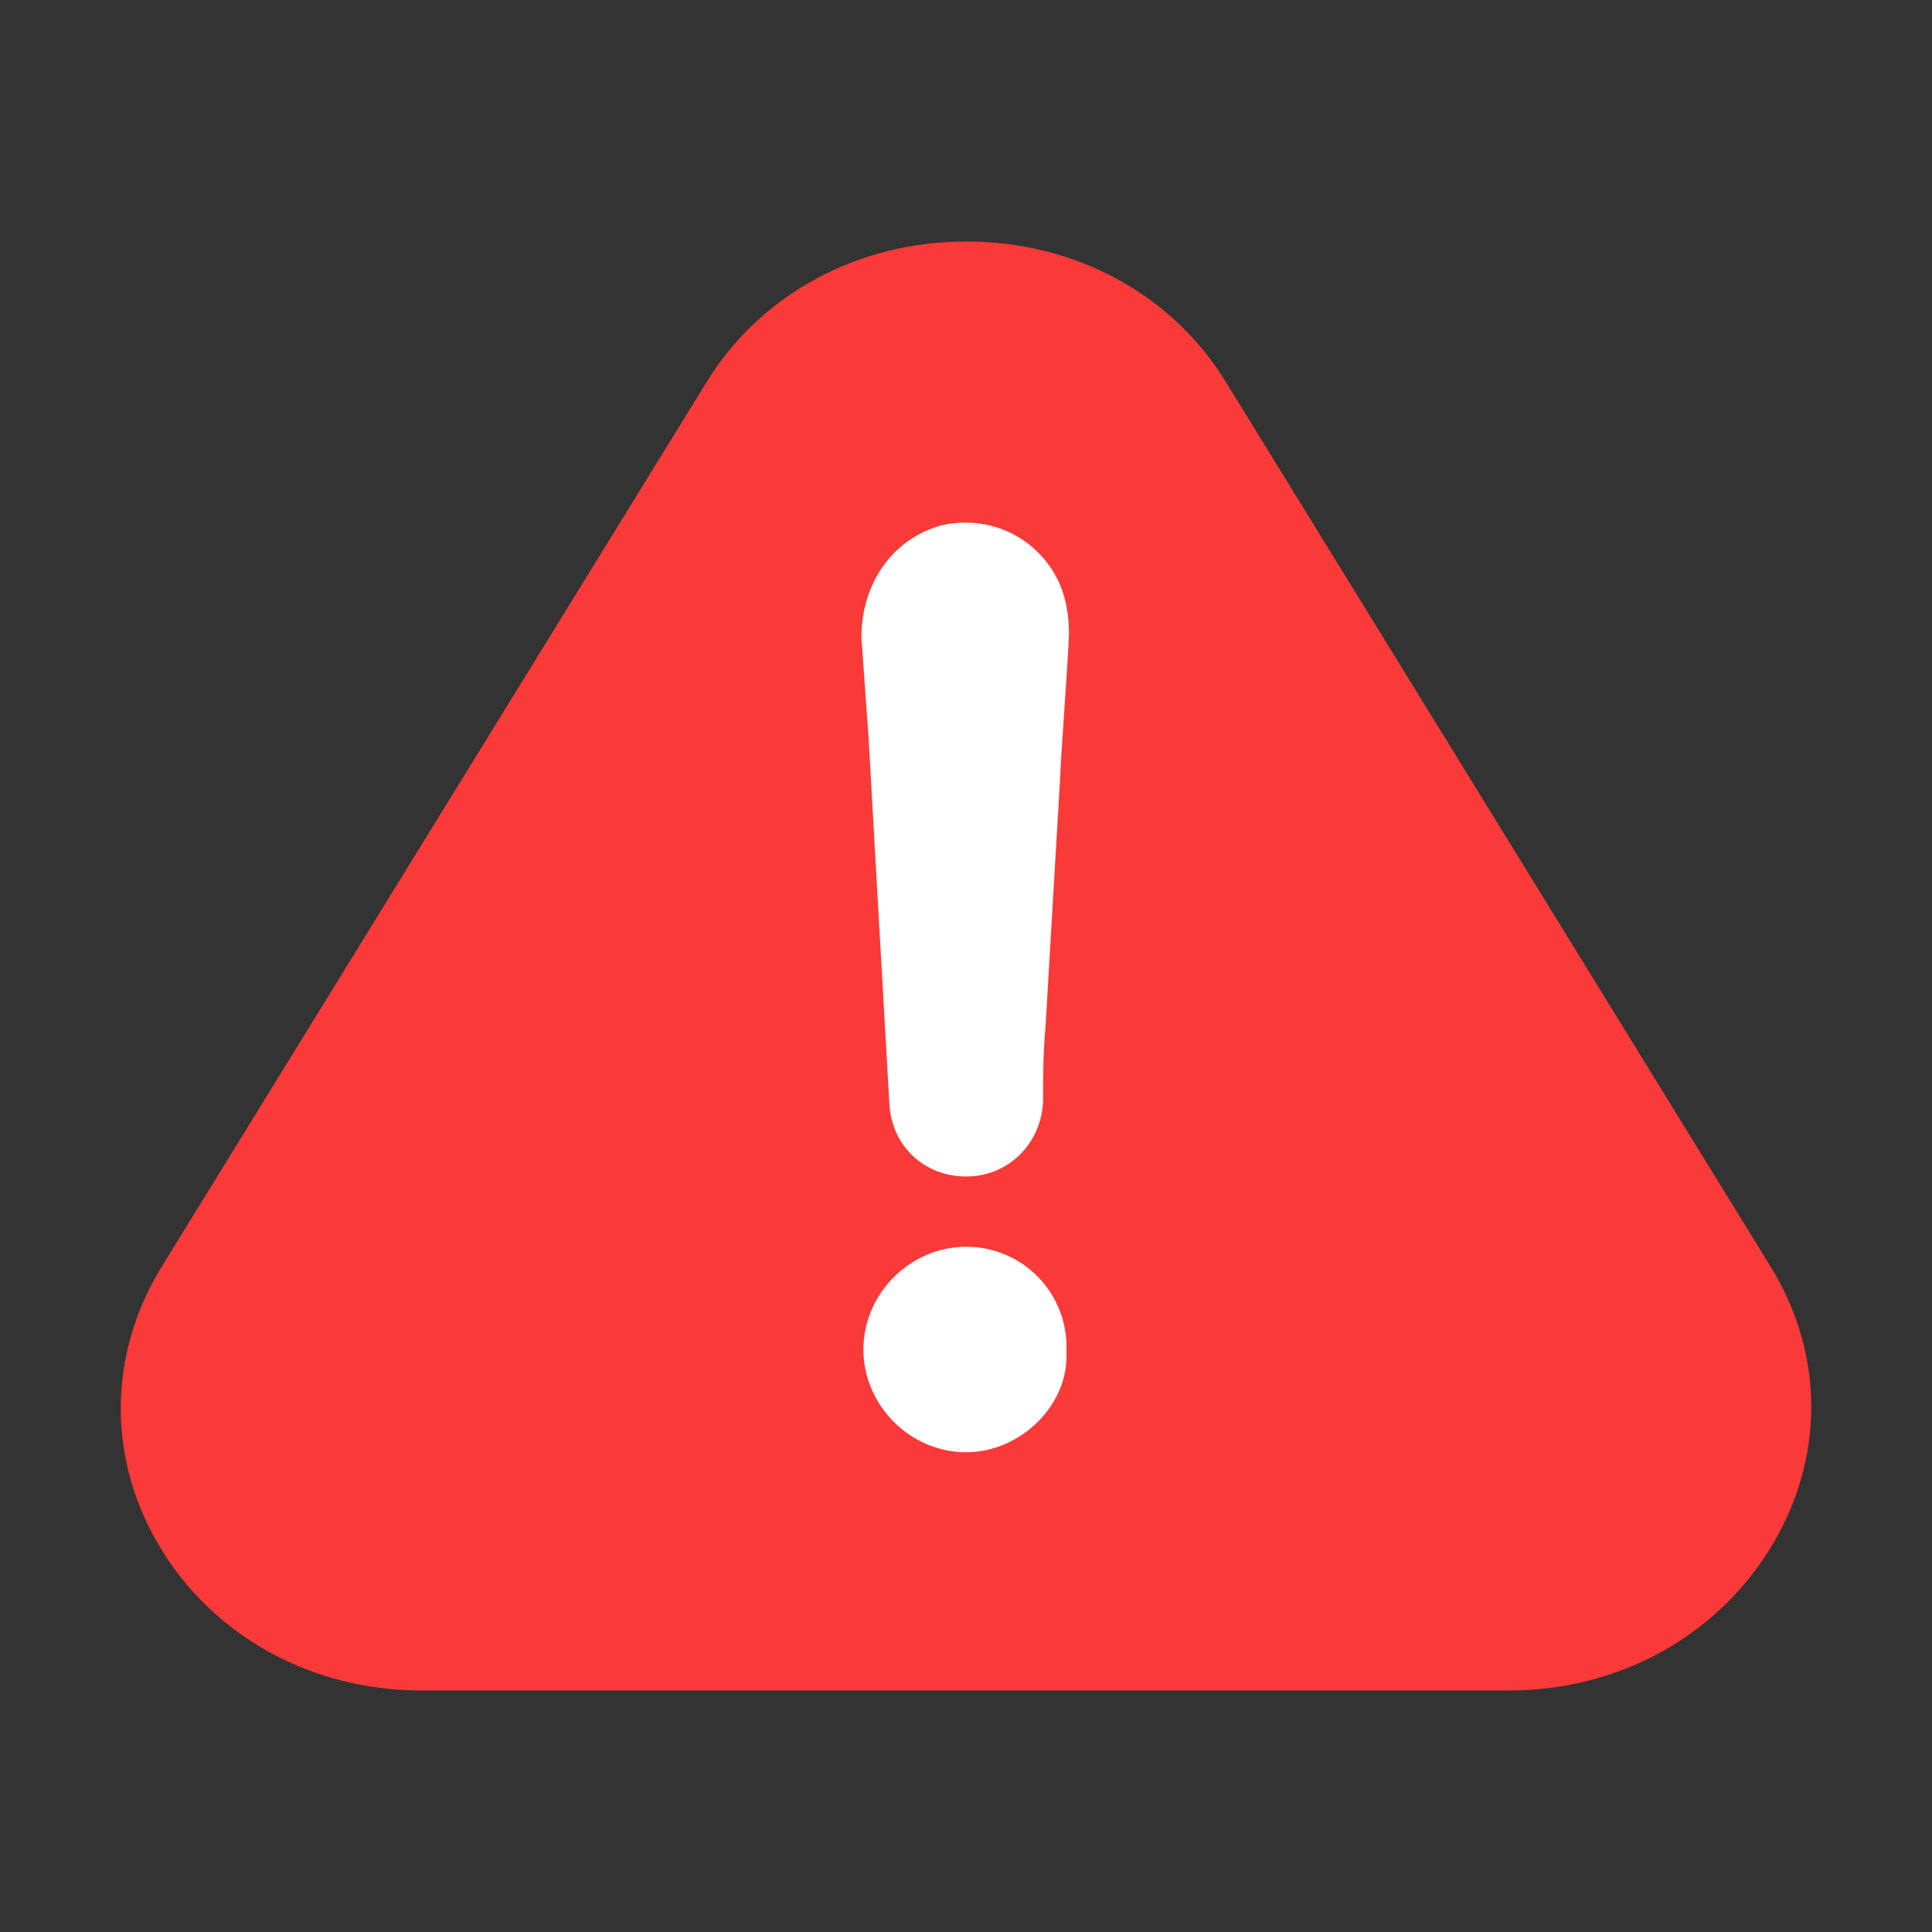 <svg width="20" height="20" viewBox="0 0 20 20" fill="none" xmlns="http://www.w3.org/2000/svg">
<rect x="0" y="0" width="20" height="20" fill="#333333" stroke="none"/>
<path d="M18.324 16.03C18.889 15.116 18.892 14.026 18.331 13.115L12.698 3.967C12.14 3.047 11.133 2.5 10.003 2.5C8.874 2.5 7.867 3.05 7.309 3.964L1.668 13.122C1.107 14.043 1.111 15.139 1.679 16.053C2.24 16.957 3.244 17.5 4.366 17.5H15.619C16.745 17.5 17.756 16.95 18.324 16.03Z" fill="#fa3939"/>
<path d="M10.002 12.906C9.423 12.906 8.938 13.391 8.938 13.97C8.938 14.549 9.423 15.034 10.002 15.034C10.559 15.034 11.066 14.549 11.04 13.996C11.066 13.387 10.585 12.906 10.002 12.906Z" fill="white"/>
<path d="M9.738 5.44C9.232 5.585 8.917 6.044 8.917 6.602C8.943 6.938 8.964 7.278 8.99 7.614C9.062 8.895 9.134 10.15 9.207 11.43C9.232 11.864 9.568 12.179 10.002 12.179C10.436 12.179 10.776 11.843 10.798 11.405C10.798 11.141 10.798 10.899 10.823 10.631C10.87 9.809 10.921 8.988 10.968 8.167C10.993 7.635 11.04 7.104 11.066 6.572C11.066 6.38 11.04 6.21 10.968 6.04C10.751 5.564 10.245 5.321 9.738 5.44Z" fill="white"/>
</svg>
